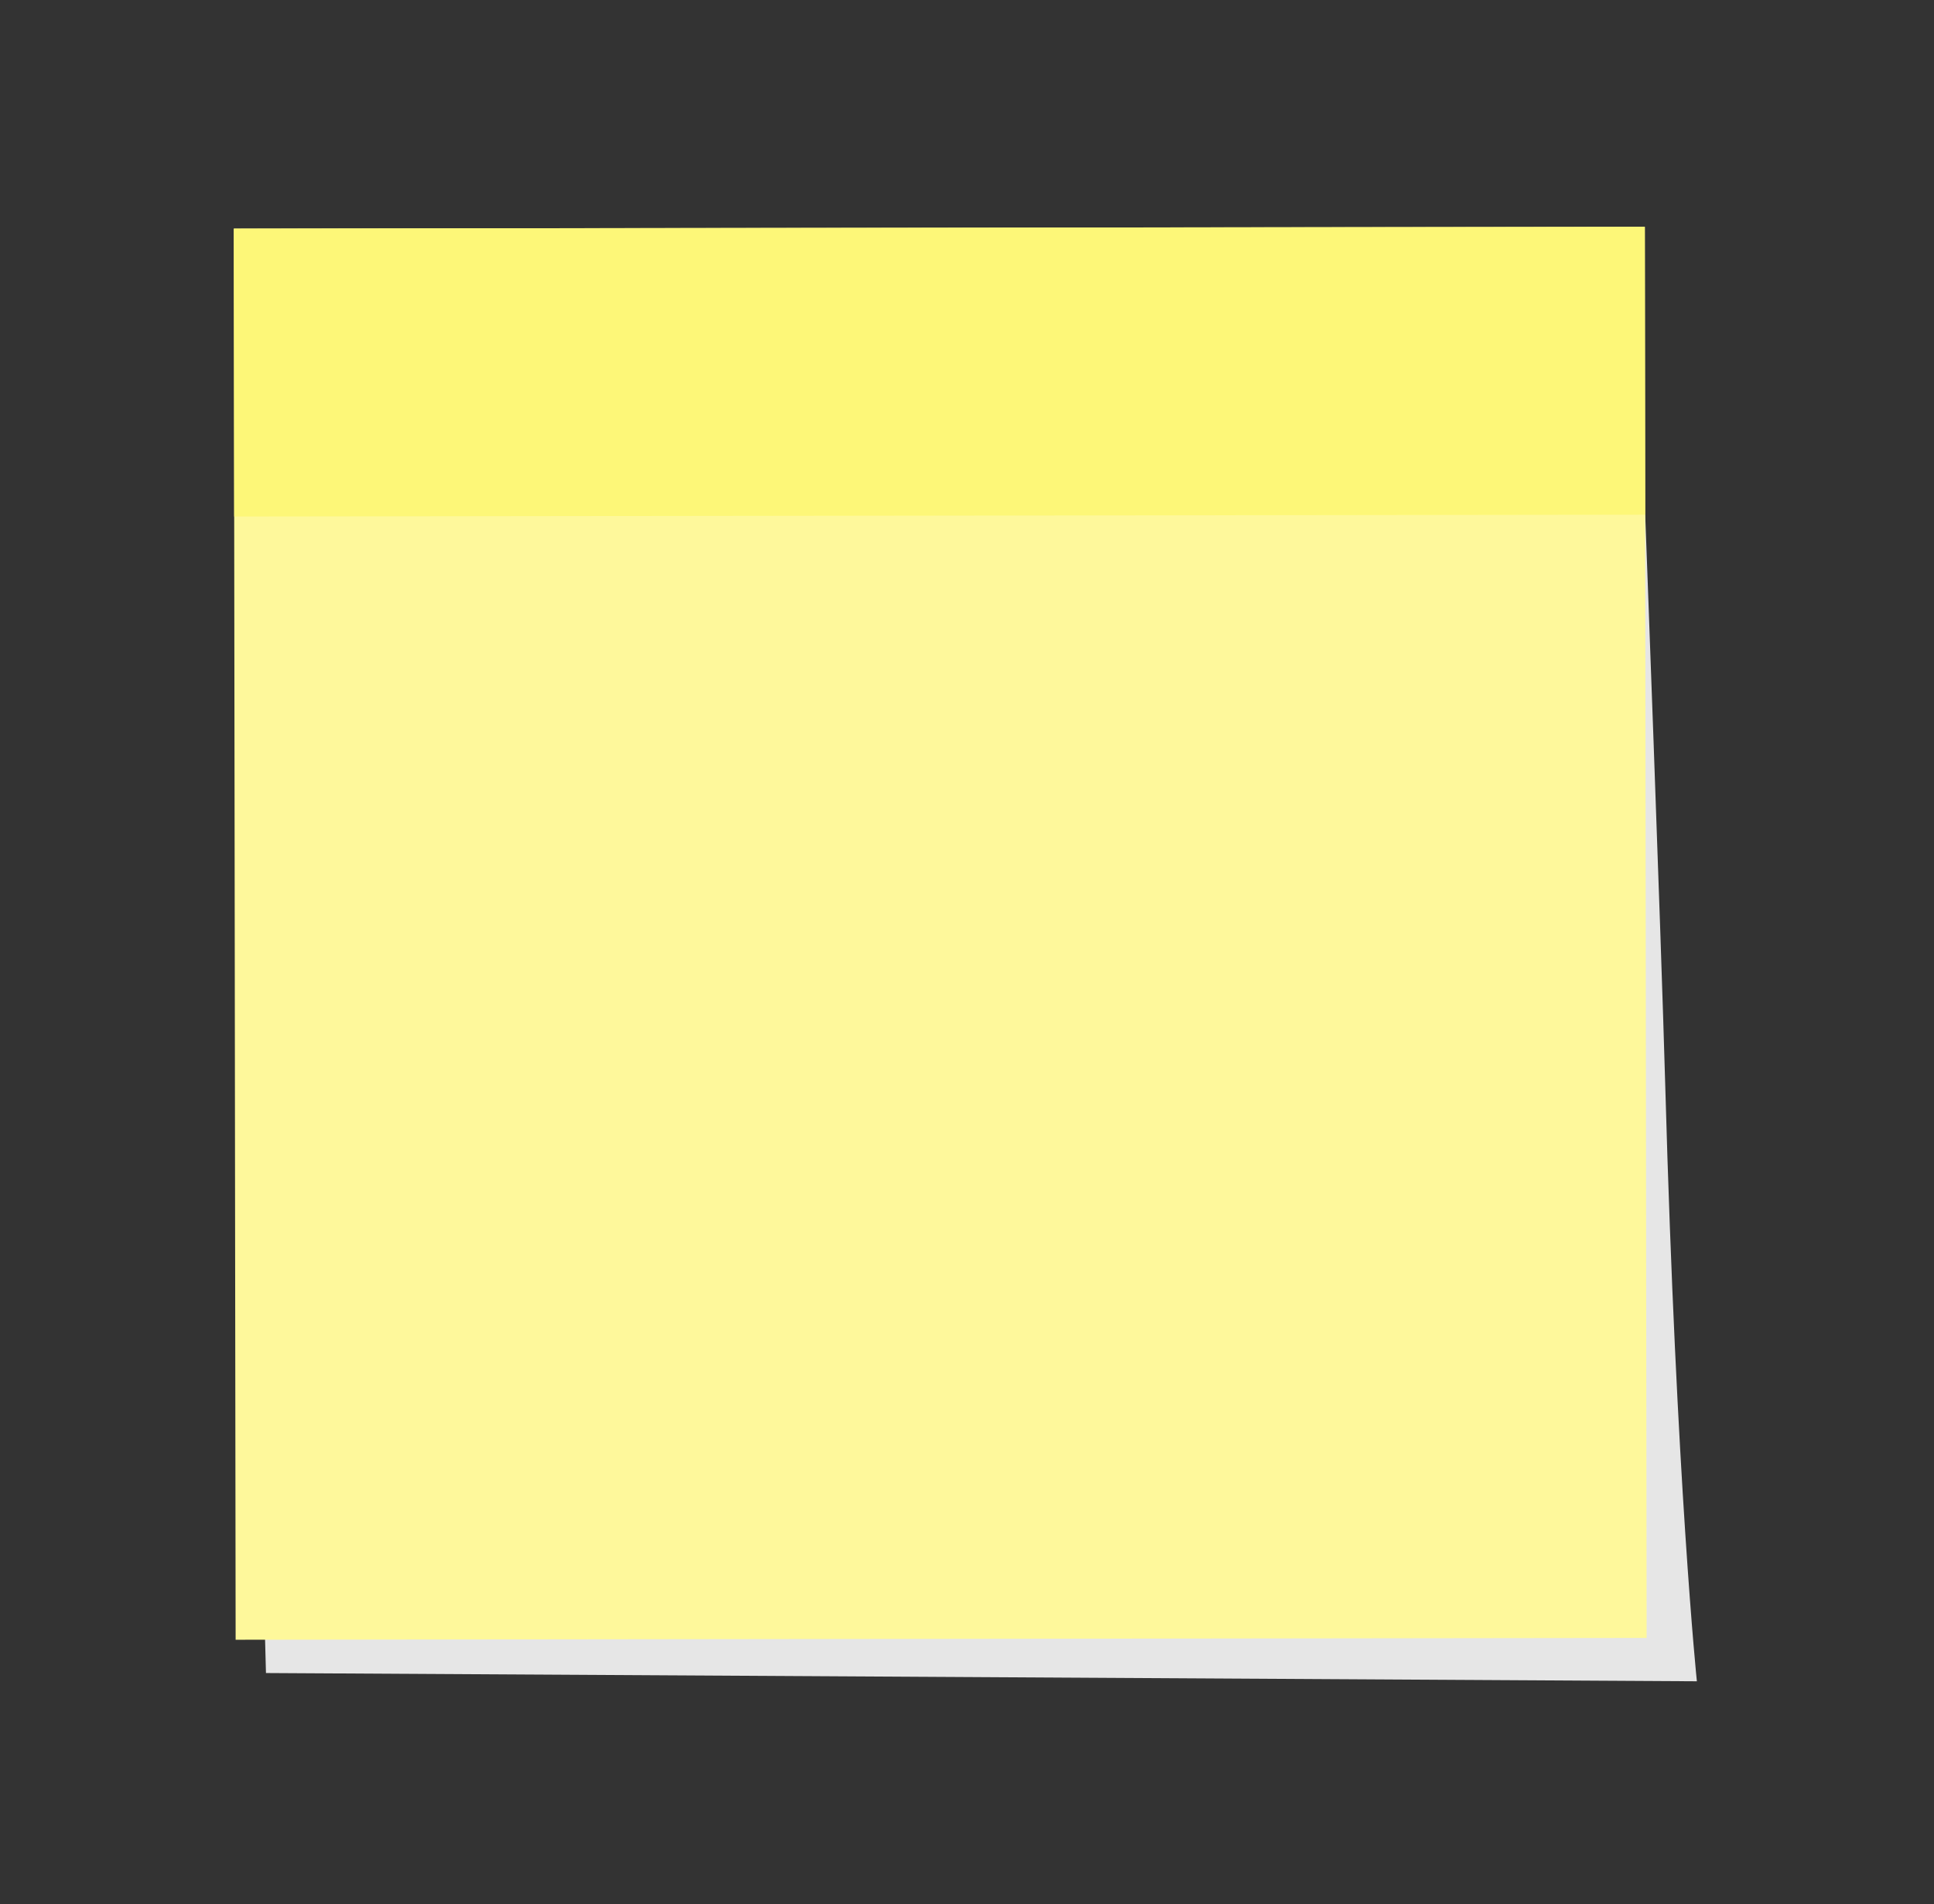 <svg width="322" height="317" viewBox="0 0 322 317" fill="none" xmlns="http://www.w3.org/2000/svg">
<rect x="0" y="0" width="322" height="317" fill="#333333" stroke="none"/>
<g style="mix-blend-mode:multiply">
<path d="M282.518 279.899L44.281 278.526L39.199 85.987L273.916 85.68C273.916 85.68 276.529 154.975 277.252 180.643C279.114 247.113 282.519 279.893 282.519 279.893L282.518 279.899Z" fill="#E6E6E6"/>
</g>
<path d="M273.853 37.762L38.931 38.062L39.231 272.985L274.154 272.684L273.853 37.762Z" fill="#FEF89B"/>
<path d="M273.854 37.756L38.931 38.057L38.992 85.99L273.915 85.689L273.854 37.756Z" fill="#FDF778"/>
</svg>
